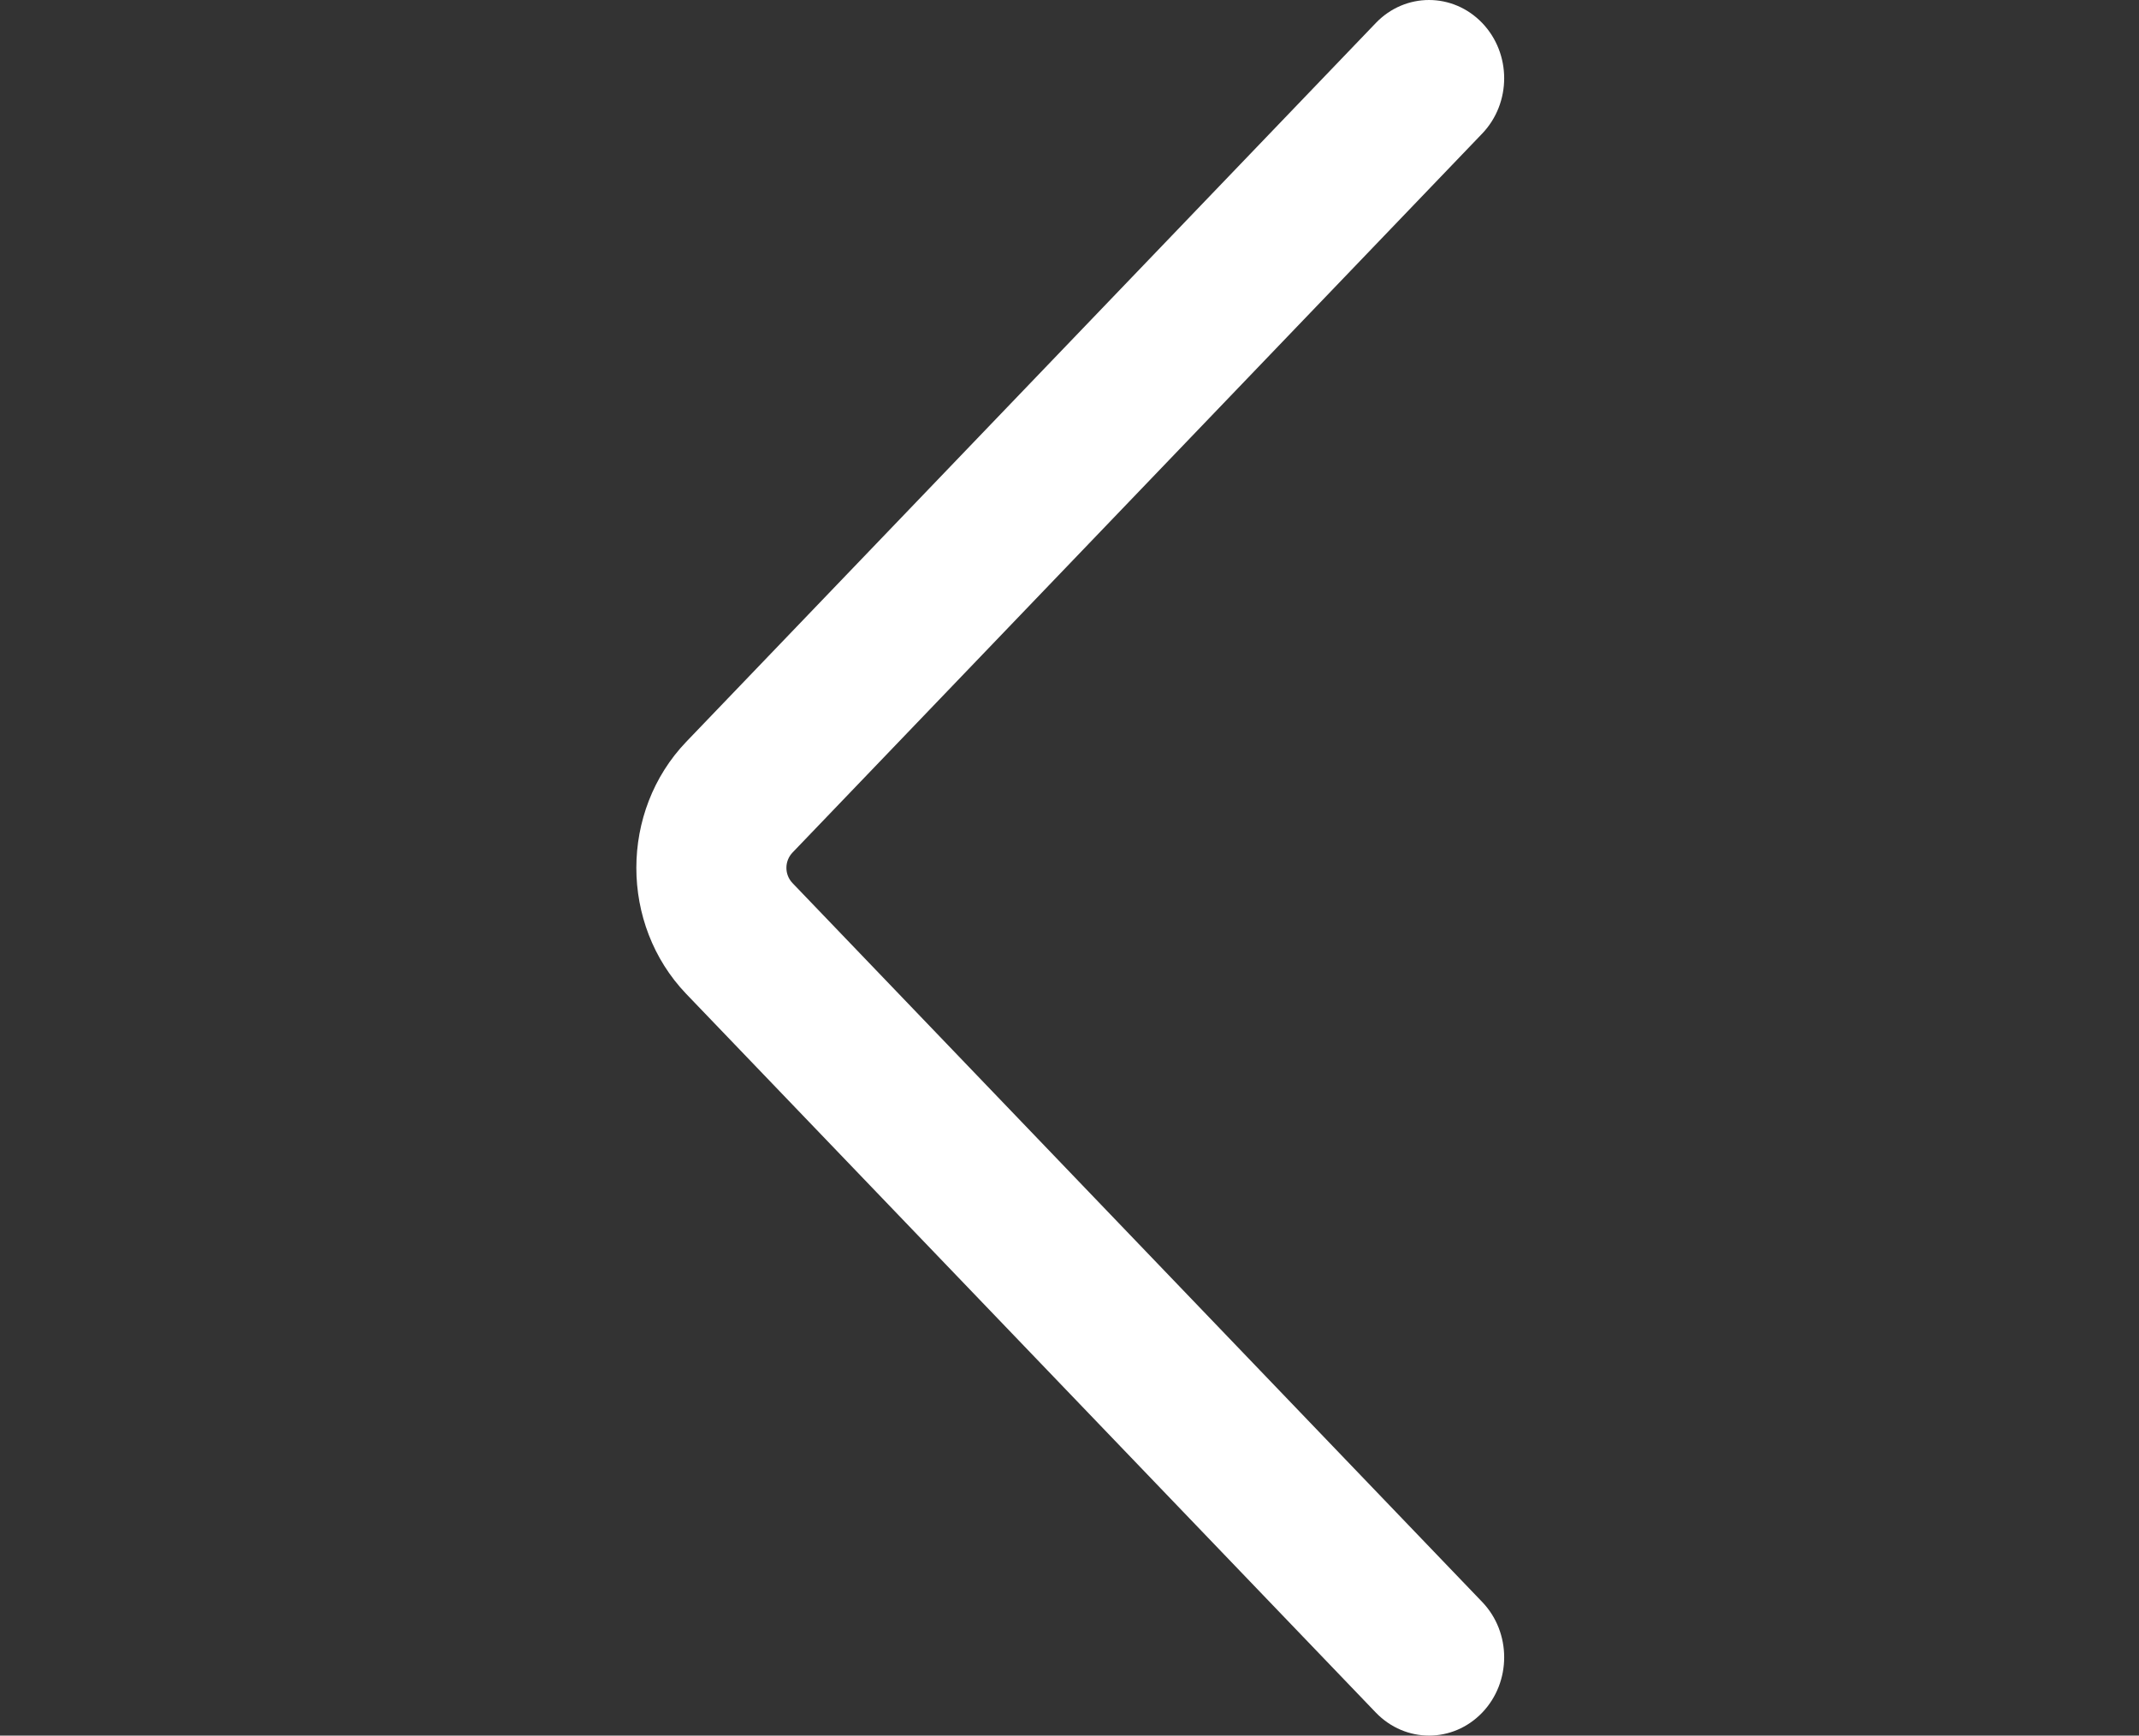 <?xml version="1.0" standalone="no"?><!DOCTYPE svg PUBLIC "-//W3C//DTD SVG 1.1//EN" "http://www.w3.org/Graphics/SVG/1.1/DTD/svg11.dtd"><svg t="1508381811016" class="icon" style="" viewBox="0 0 1262 1024" version="1.1" xmlns="http://www.w3.org/2000/svg" p-id="3980" xmlns:xlink="http://www.w3.org/1999/xlink" width="246.484" height="200"><rect x="0" y="0" width="1262" height="1024" fill="#333333" stroke="none"/><defs><style type="text/css"></style></defs><path d="M843.145 1024c11.347 0 22.672-4.526 31.335-13.538 17.308-18.044 17.308-47.292 0-65.315L467.563 521.005c-4.793-5.018-4.793-12.985 0.062-18.043L874.461 78.84c17.327-18.044 17.327-47.292 0-65.315-17.327-18.023-45.346-18.043-62.693 0L404.851 437.689c-39.202 40.982-39.202 107.649-0.062 148.631l407 424.164c8.684 8.99 20.031 13.516 31.356 13.516z" fill="#ffffff" p-id="3981"></path></svg>